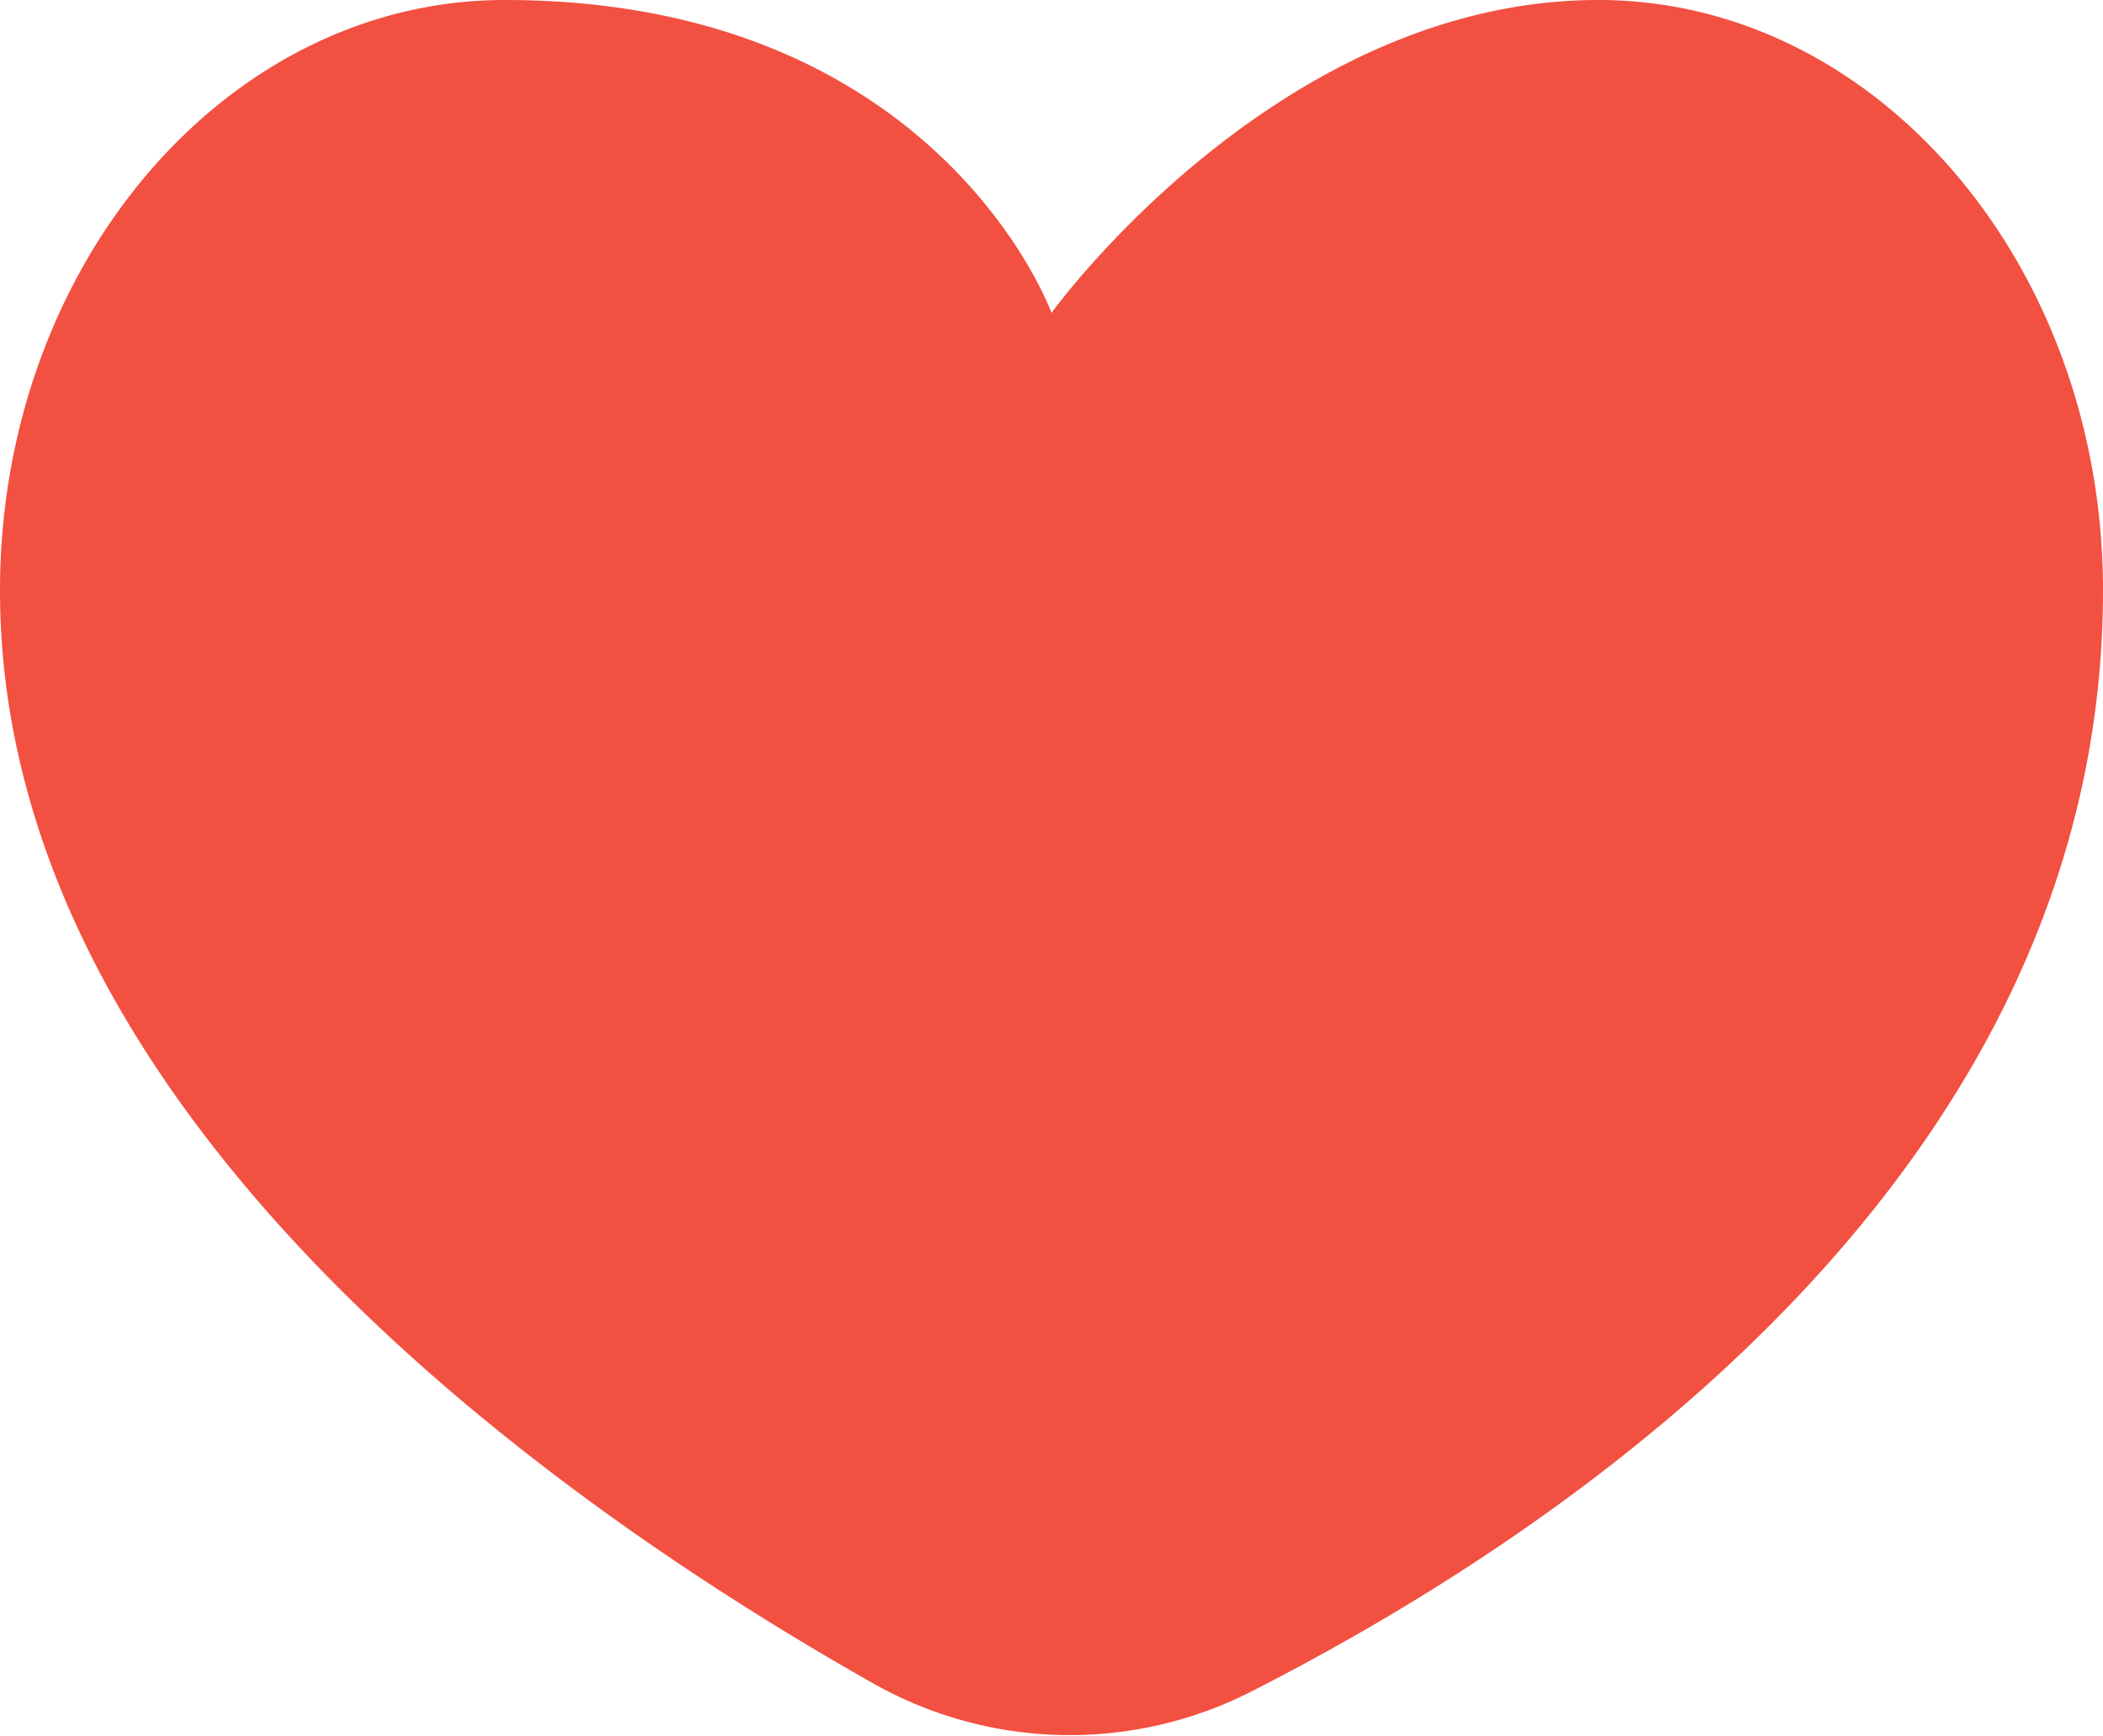 <svg xmlns="http://www.w3.org/2000/svg" viewBox="0 0 100 82.56"><defs><style>.cls-1{fill:#f25041;}</style></defs><g id="圖層_2" data-name="圖層 2"><g id="圖層_1-2" data-name="圖層 1"><path class="cls-1" d="M76,0C60.72,0,50,14.88,50,14.88S44.64,0,24,0C10.77,0,0,12.6,0,28.08,0,52.76,25.88,71.2,41.42,80a19,19,0,0,0,18.09.44C74.89,72.61,100,55.54,100,28.08,100,12.6,89.23,0,76,0Z"/></g></g></svg>